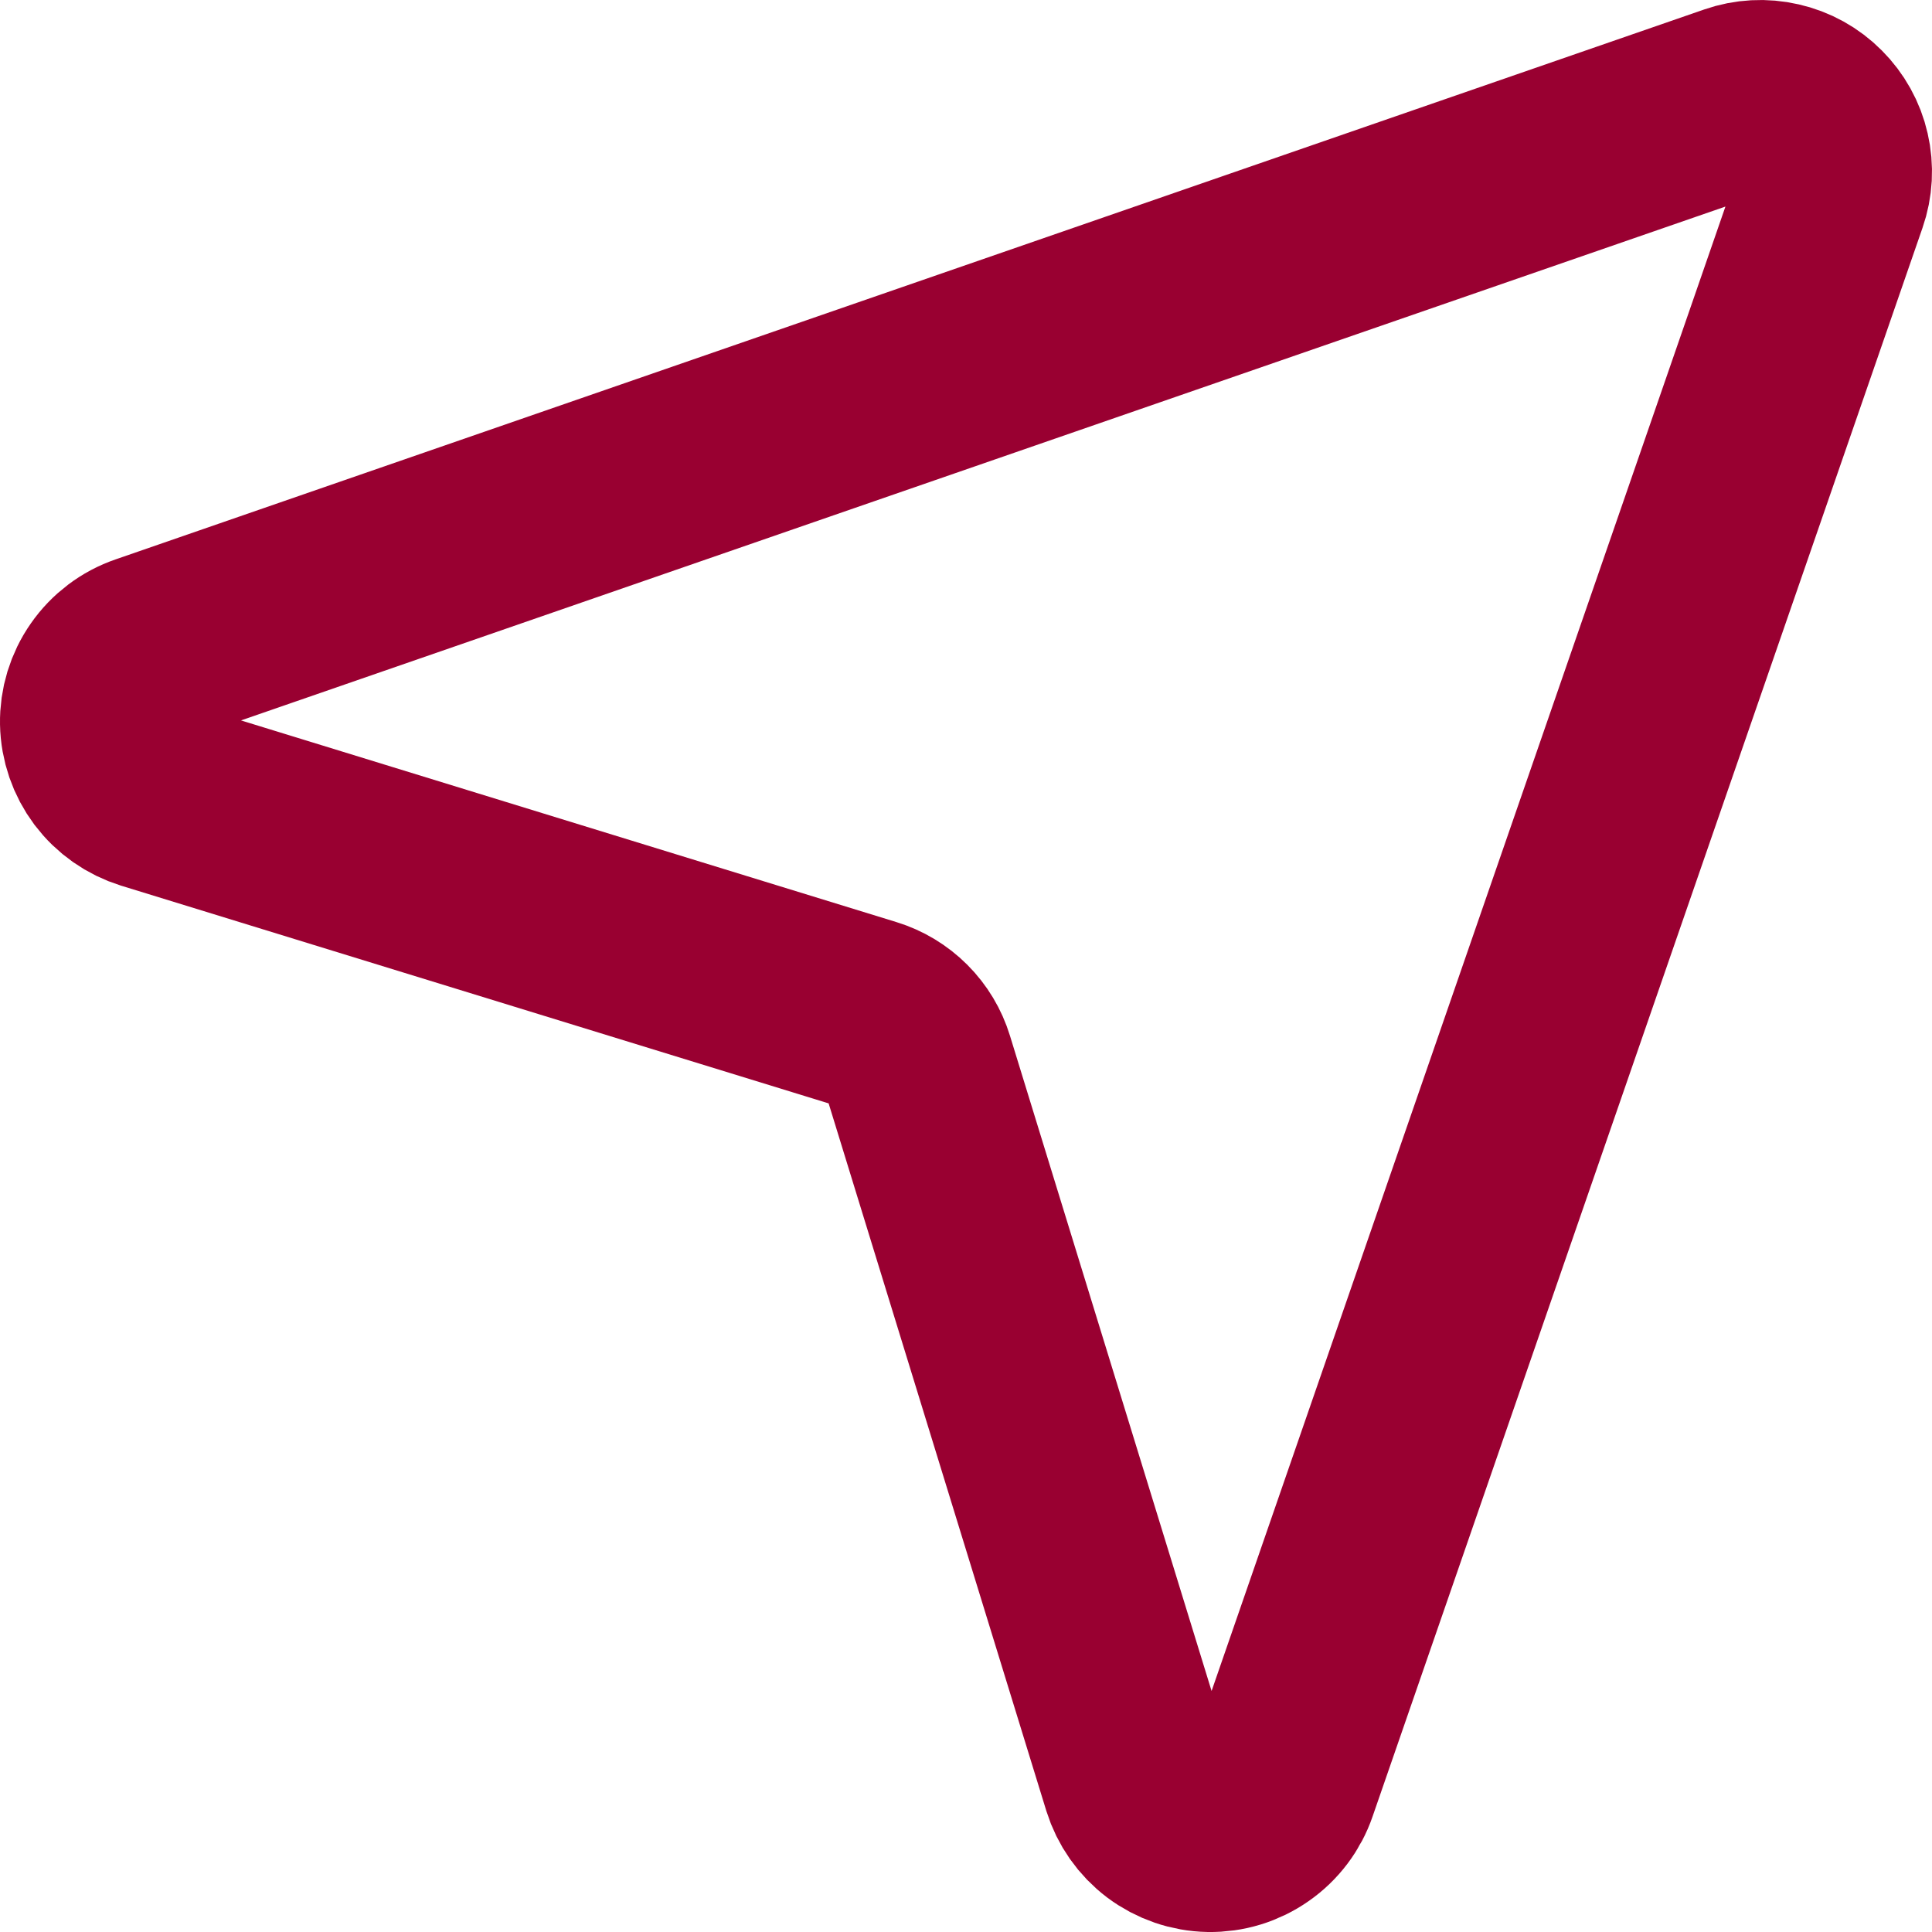 <svg width="20" height="20" viewBox="0 0 20 20" fill="none" xmlns="http://www.w3.org/2000/svg">
<path d="M17.969 1.043L1.523 6.736C1.368 6.789 1.234 6.89 1.14 7.025C1.046 7.159 0.997 7.32 1 7.483C1.003 7.647 1.058 7.806 1.156 7.937C1.255 8.068 1.392 8.164 1.549 8.213L8.985 10.501C9.106 10.538 9.216 10.604 9.306 10.694C9.396 10.784 9.462 10.894 9.499 11.015L11.787 18.451C11.836 18.608 11.932 18.745 12.063 18.844C12.194 18.942 12.353 18.997 12.517 19C12.681 19.003 12.841 18.954 12.975 18.86C13.11 18.766 13.211 18.632 13.264 18.477L18.957 2.031C19.005 1.893 19.013 1.745 18.98 1.603C18.948 1.461 18.875 1.331 18.772 1.228C18.669 1.124 18.539 1.052 18.397 1.02C18.255 0.987 18.107 0.995 17.969 1.043V1.043Z" stroke="#990031" stroke-width="2" stroke-linecap="round" stroke-linejoin="round"/>
</svg>
